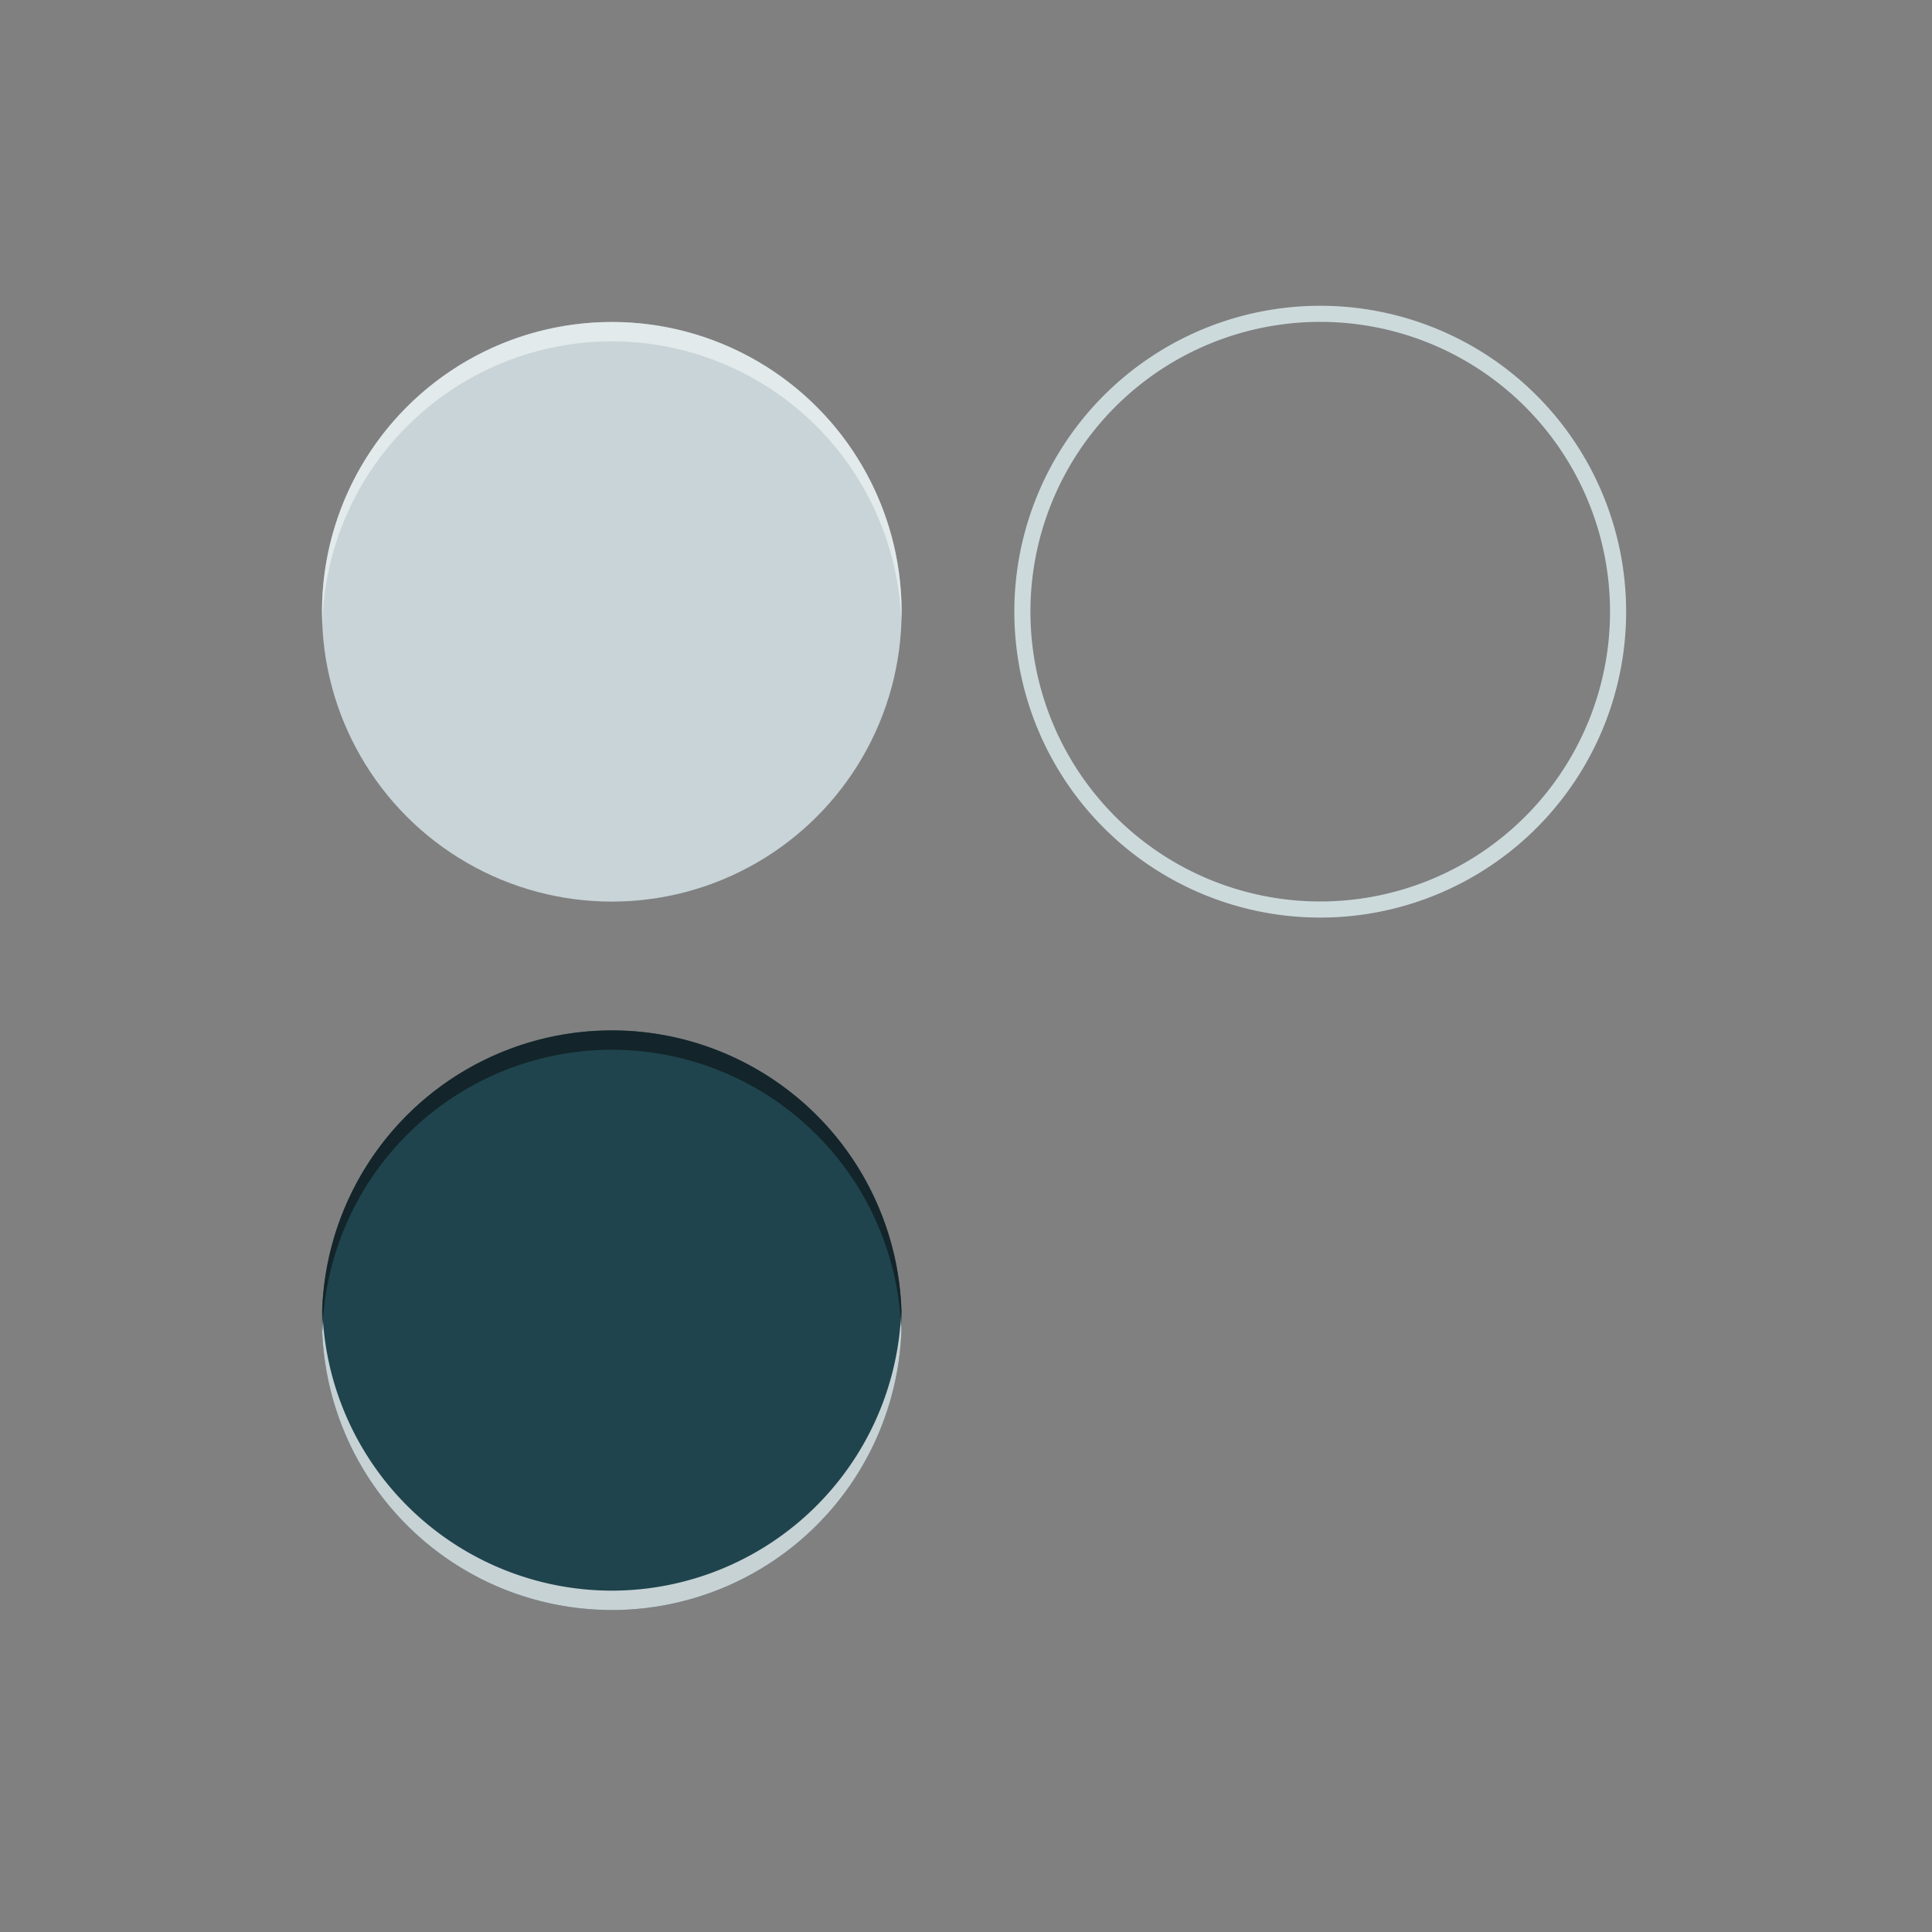 <?xml version="1.0" encoding="UTF-8"?>
<!-- Created with Inkscape (http://www.inkscape.org/) -->
<svg id="svg891" width="60" height="60" version="1.1" viewBox="0 0 60 60" xmlns="http://www.w3.org/2000/svg" xmlns:cc="http://creativecommons.org/ns#" xmlns:dc="http://purl.org/dc/elements/1.1/" xmlns:rdf="http://www.w3.org/1999/02/22-rdf-syntax-ns#">
 <rect x="0" y="0" width="60" height="60" fill="#808080" stroke="none"/>
 <g id="layer1" transform="translate(3.848 -1071.7)">
  <g id="normal">
   <rect id="rect874" x="4.152" y="1079.7" width="22" height="22" fill="none"/>
   <circle id="circle1462" cx="15.152" cy="1090.7" r="9" fill="#dcebee" fill-opacity=".783" fill-rule="evenodd"/>
   <path id="circle1469" d="m15.152 1081.7a9 9 0 0 0-9 9 9 9 0 0 0 0.012 0.359 9 9 0 0 1 8.988-8.758 9 9 0 0 1 8.986 8.654 9 9 0 0 0 0.014-0.256 9 9 0 0 0-9-9z" fill="#f5f9fa" fill-opacity=".581" fill-rule="evenodd"/>
  </g>
  <g id="hover" transform="translate(-12.589 -3.304)">
   <rect id="rect1457" x="38.742" y="1083" width="22" height="22" fill="none"/>
   <path id="circle1484" d="m49.742 1084.5a9.5 9.5 0 0 0-9.5 9.5 9.5 9.5 0 0 0 9.5 9.5 9.5 9.5 0 0 0 9.5-9.5 9.5 9.5 0 0 0-9.5-9.5zm0 0.5a9 9 0 0 1 9 9 9 9 0 0 1-9 9 9 9 0 0 1-9-9 9 9 0 0 1 9-9z" fill="#dcebee" fill-opacity=".837" fill-rule="evenodd"/>
  </g>
  <g id="pressed">
   <rect id="rect1491" transform="scale(1,-1)" x="4.152" y="-1123.7" width="22" height="22" fill="none"/>
   <circle id="circle1493" transform="scale(1,-1)" cx="15.152" cy="-1112.7" r="9" fill="#1f444d" fill-rule="evenodd"/>
   <path id="path1495" d="m15.152 1121.7a9 9 0 0 1-9-9 9 9 0 0 1 0.012-0.359 9 9 0 0 0 8.988 8.758 9 9 0 0 0 8.986-8.654 9 9 0 0 1 0.014 0.256 9 9 0 0 1-9 9z" fill="#f5f9fa" fill-opacity=".783" fill-rule="evenodd"/>
   <path id="path1502" d="m15.152 1103.7a9 9 0 0 0-9 9 9 9 0 0 0 0.012 0.359 9 9 0 0 1 8.988-8.758 9 9 0 0 1 8.986 8.654 9 9 0 0 0 0.014-0.256 9 9 0 0 0-9-9z" fill="#101c20" fill-opacity=".783" fill-rule="evenodd"/>
  </g>
 </g>
</svg>
